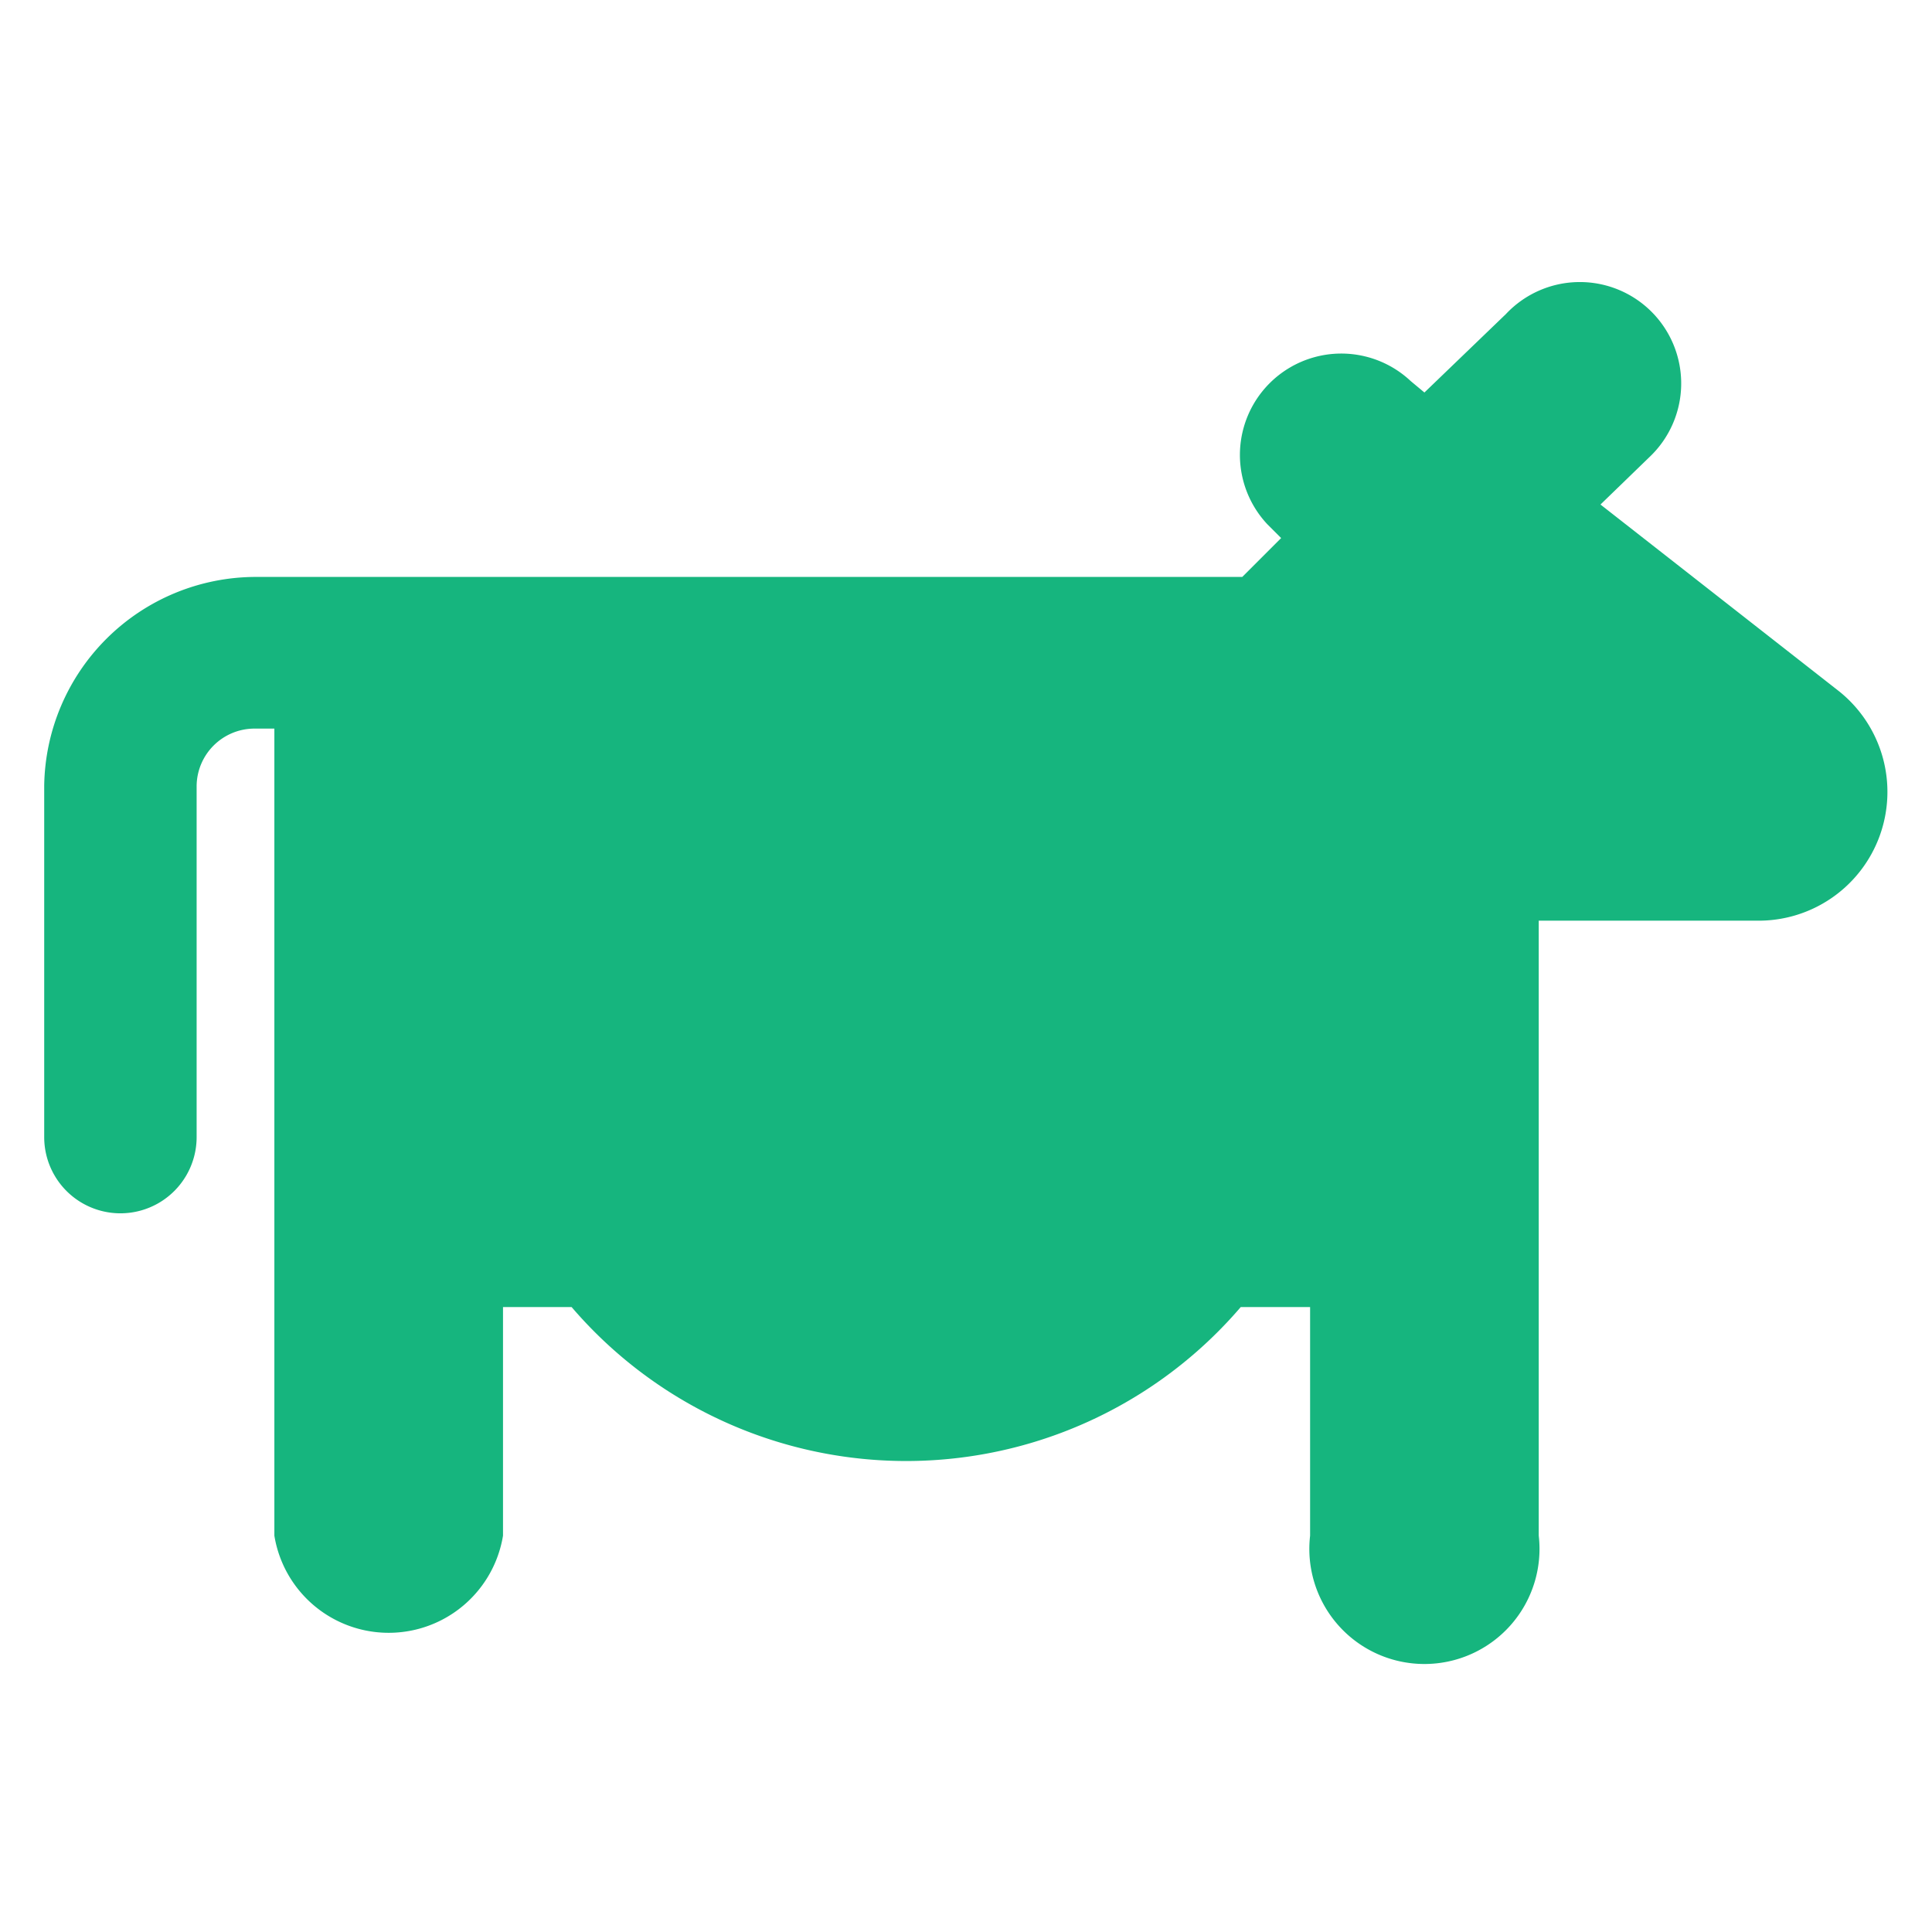 <svg id="Layer_1" data-name="Layer 1" xmlns="http://www.w3.org/2000/svg" viewBox="0 0 25.35 25.35"><defs><style>.cls-1{fill:#16b57e;}</style></defs><path class="cls-1" d="M24.13,9.07,21,6.62,21.64,6a1.33,1.33,0,1,0-1.88-1.88L18.69,5.15,18.51,5a1.33,1.33,0,0,0-1.88,1.88l.18.18-.51.51H3.35A2.78,2.78,0,0,0,.58,10.31v4.61a1,1,0,1,0,2,0V10.31a.76.76,0,0,1,.76-.75H3.6V20.15a1.52,1.52,0,0,0,3,0v-3h.9a5.78,5.78,0,0,0,8.78,0h.91v3a1.51,1.51,0,1,0,3,0V12.08h2.85A1.69,1.69,0,0,0,24.13,9.07Z"/></svg>